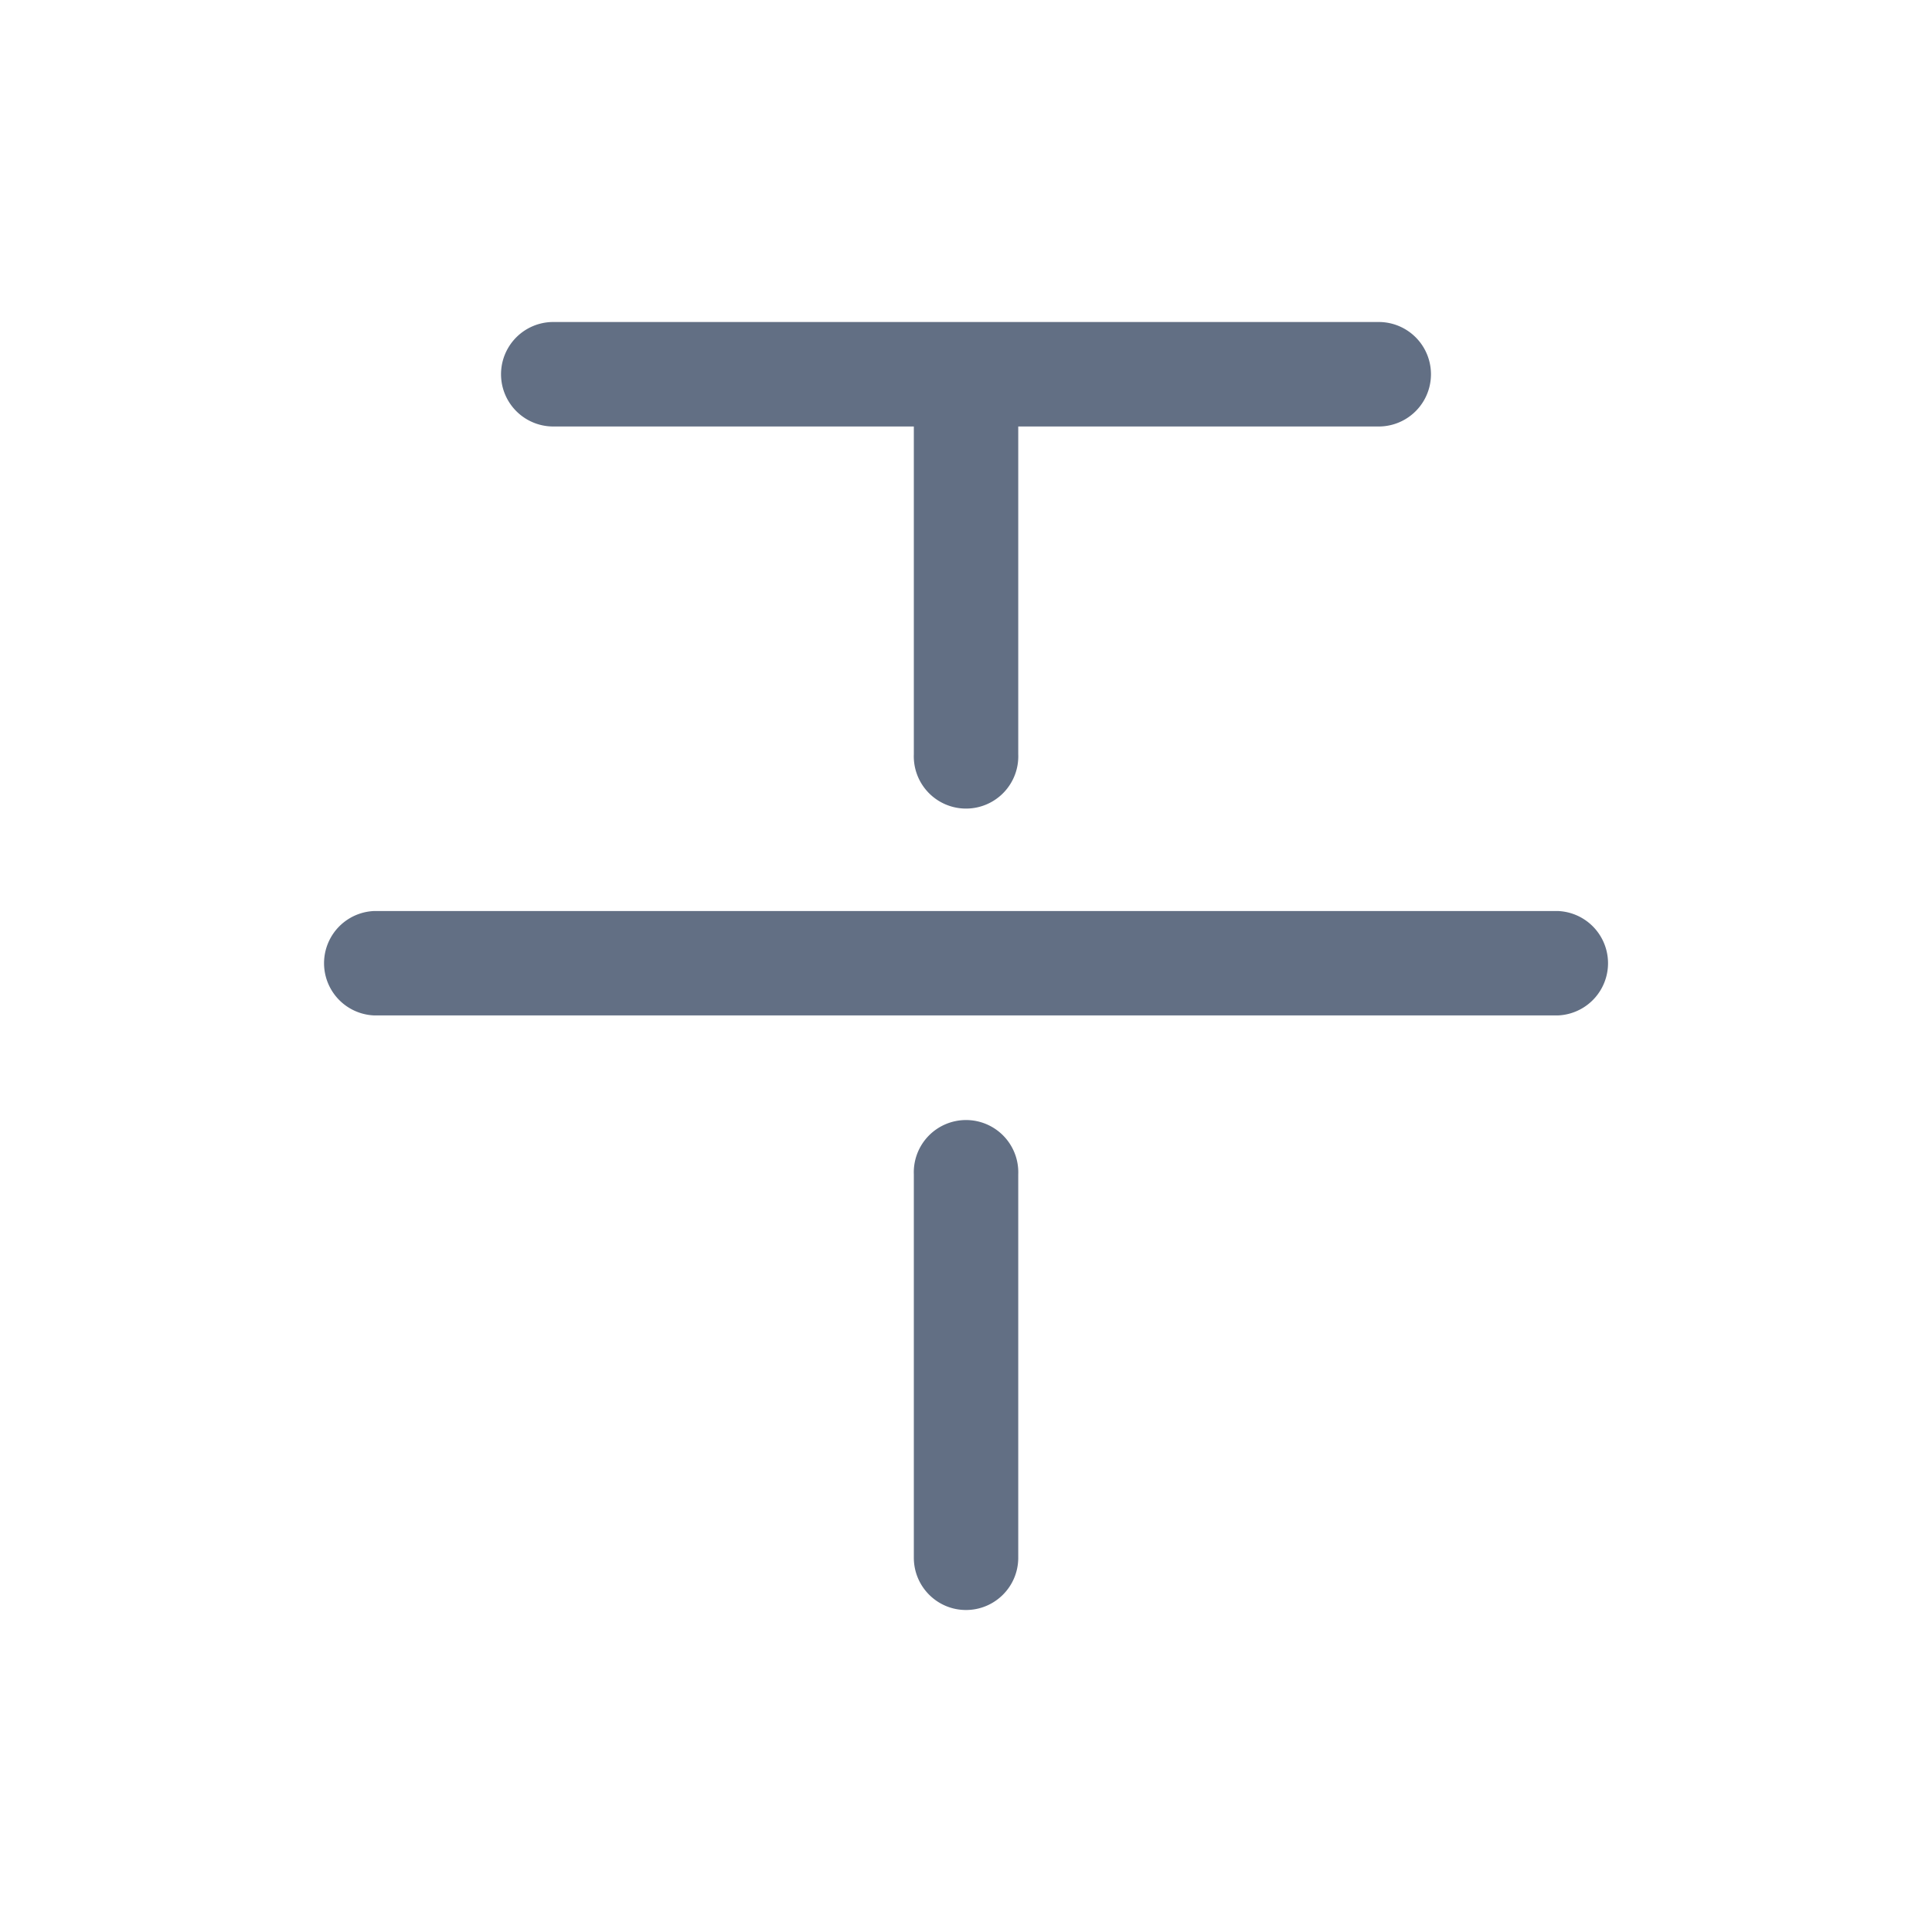 <svg viewBox="0 0 24 24" fill="none" xmlns="http://www.w3.org/2000/svg"><path fill-rule="evenodd" clip-rule="evenodd" d="M12 20c.358 0 .649-.29.649-.649v-4.763a.649.649 0 10-1.297 0v4.763c0 .358.29.649.648.649zm.649-14.702h4.478a.649.649 0 000-1.298H6.873a.649.649 0 000 1.298h4.479V9.37a.649.649 0 101.297 0V5.298zm-8 7.316a.649.649 0 010-1.297h14.703a.649.649 0 010 1.297H4.648z" fill="#626F84"/></svg>
